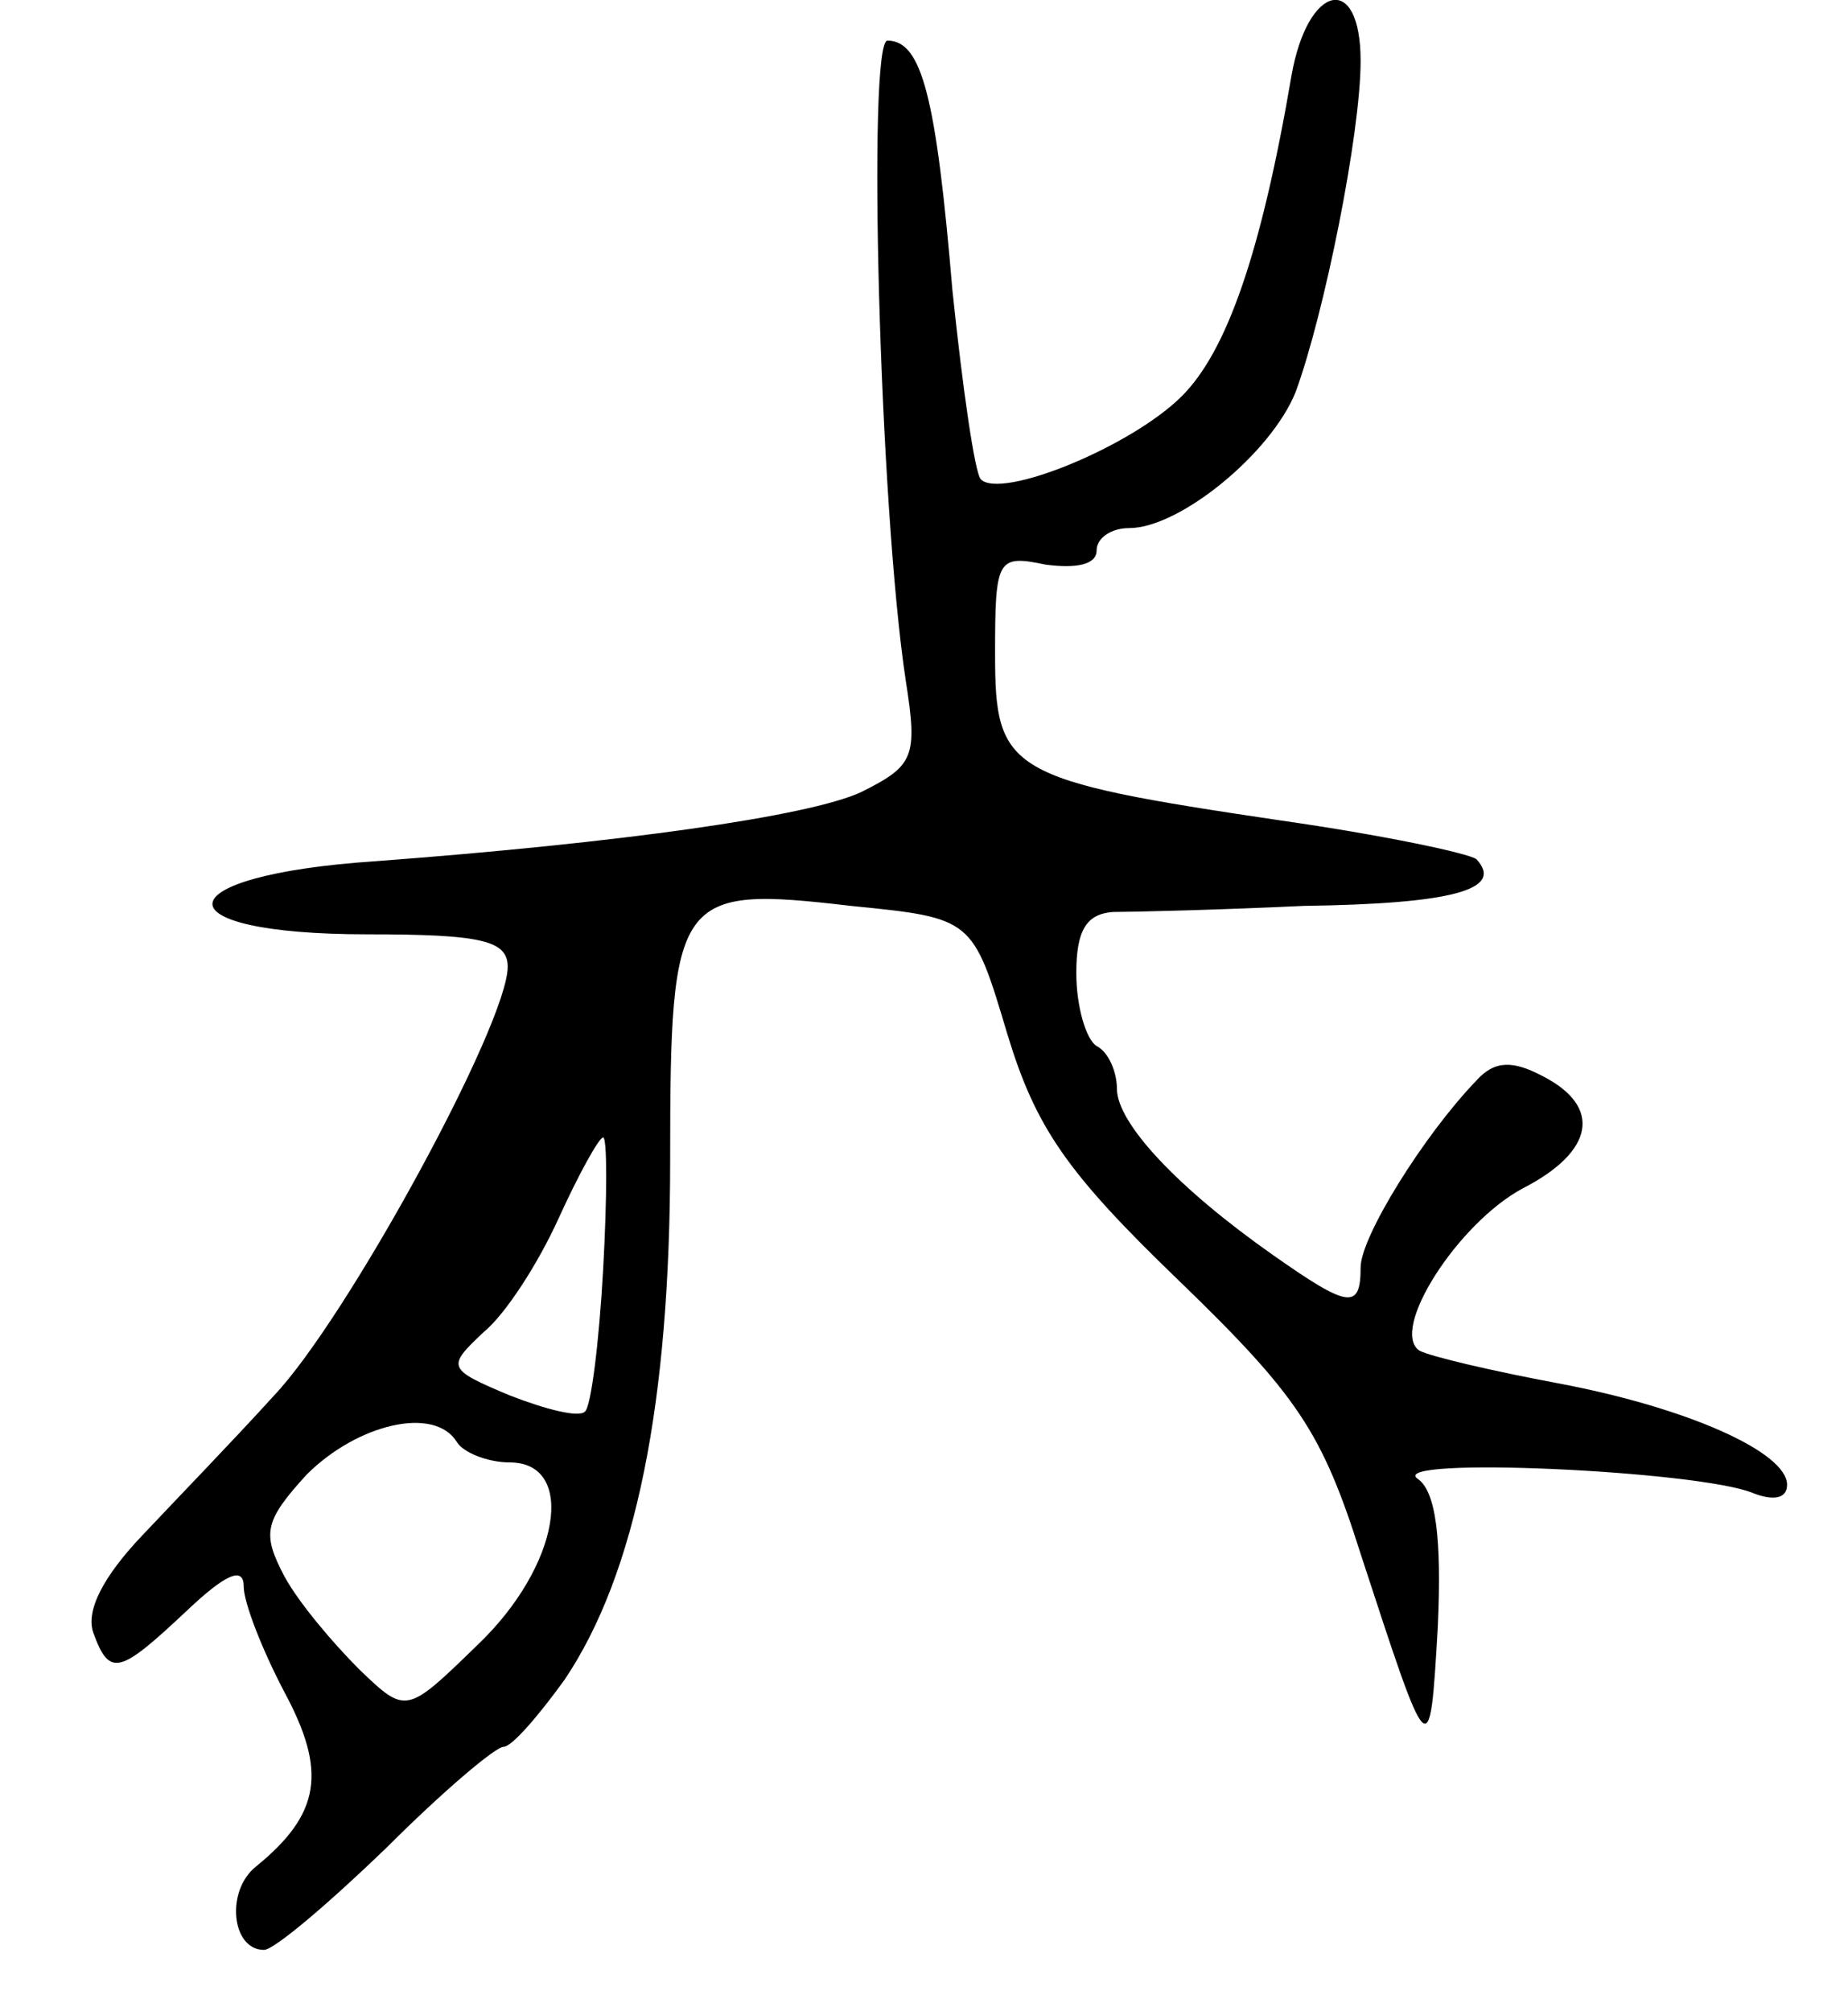 <svg version="1.0" xmlns="http://www.w3.org/2000/svg"
 width="91pt" height="99pt" viewBox="0 0 91 99"
 preserveAspectRatio="xMidYMid meet">
<g transform="translate(0,99) scale(0.1,-0.1)"
fill="#000000" stroke="none">
<path d="M636 953 c-15 -88 -32 -136 -54 -158 -25 -25 -89 -51 -99 -41 -3 3
-9 45 -14 93 -8 95 -15 123 -32 123 -10 0 -4 -229 9 -315 6 -38 4 -42 -22 -55
-26 -12 -119 -25 -239 -34 -105 -7 -108 -36 -4 -36 56 0 69 -3 69 -16 0 -28
-79 -173 -115 -211 -19 -21 -49 -52 -65 -69 -19 -20 -28 -37 -24 -48 8 -22 13
-20 46 11 19 18 28 22 28 12 0 -8 9 -31 20 -52 21 -39 18 -60 -14 -86 -15 -12
-12 -41 4 -41 5 0 32 23 60 50 28 28 54 50 58 50 4 0 17 15 30 33 35 52 52
136 52 256 0 131 3 135 89 125 60 -6 60 -6 77 -63 14 -46 29 -68 84 -121 59
-57 71 -75 90 -135 34 -104 34 -105 38 -36 2 44 -1 67 -10 73 -15 11 138 4
165 -7 10 -4 17 -3 17 4 0 16 -49 38 -113 50 -32 6 -62 13 -68 16 -15 10 19
63 51 80 35 18 39 40 10 55 -15 8 -24 8 -33 -2 -26 -27 -57 -77 -57 -92 0 -21
-6 -20 -43 6 -47 33 -77 65 -77 82 0 8 -4 18 -10 21 -5 3 -10 19 -10 36 0 21
5 29 18 30 9 0 52 1 94 3 73 1 99 8 85 23 -4 3 -47 12 -96 19 -135 20 -141 24
-141 82 0 47 1 49 25 44 15 -2 25 0 25 7 0 6 7 11 16 11 25 0 70 37 82 67 14
38 32 127 32 163 0 44 -26 38 -34 -7z m-339 -588 c-2 -36 -6 -68 -9 -70 -3 -3
-19 1 -37 8 -31 13 -31 14 -13 31 11 9 27 34 37 56 10 22 20 40 22 40 2 0 2
-29 0 -65z m-72 -85 c3 -5 15 -10 26 -10 33 0 25 -51 -16 -90 -35 -34 -35 -34
-58 -12 -13 13 -30 33 -37 46 -11 21 -10 27 11 50 25 25 63 34 74 16z"/>
</g>
</svg>

